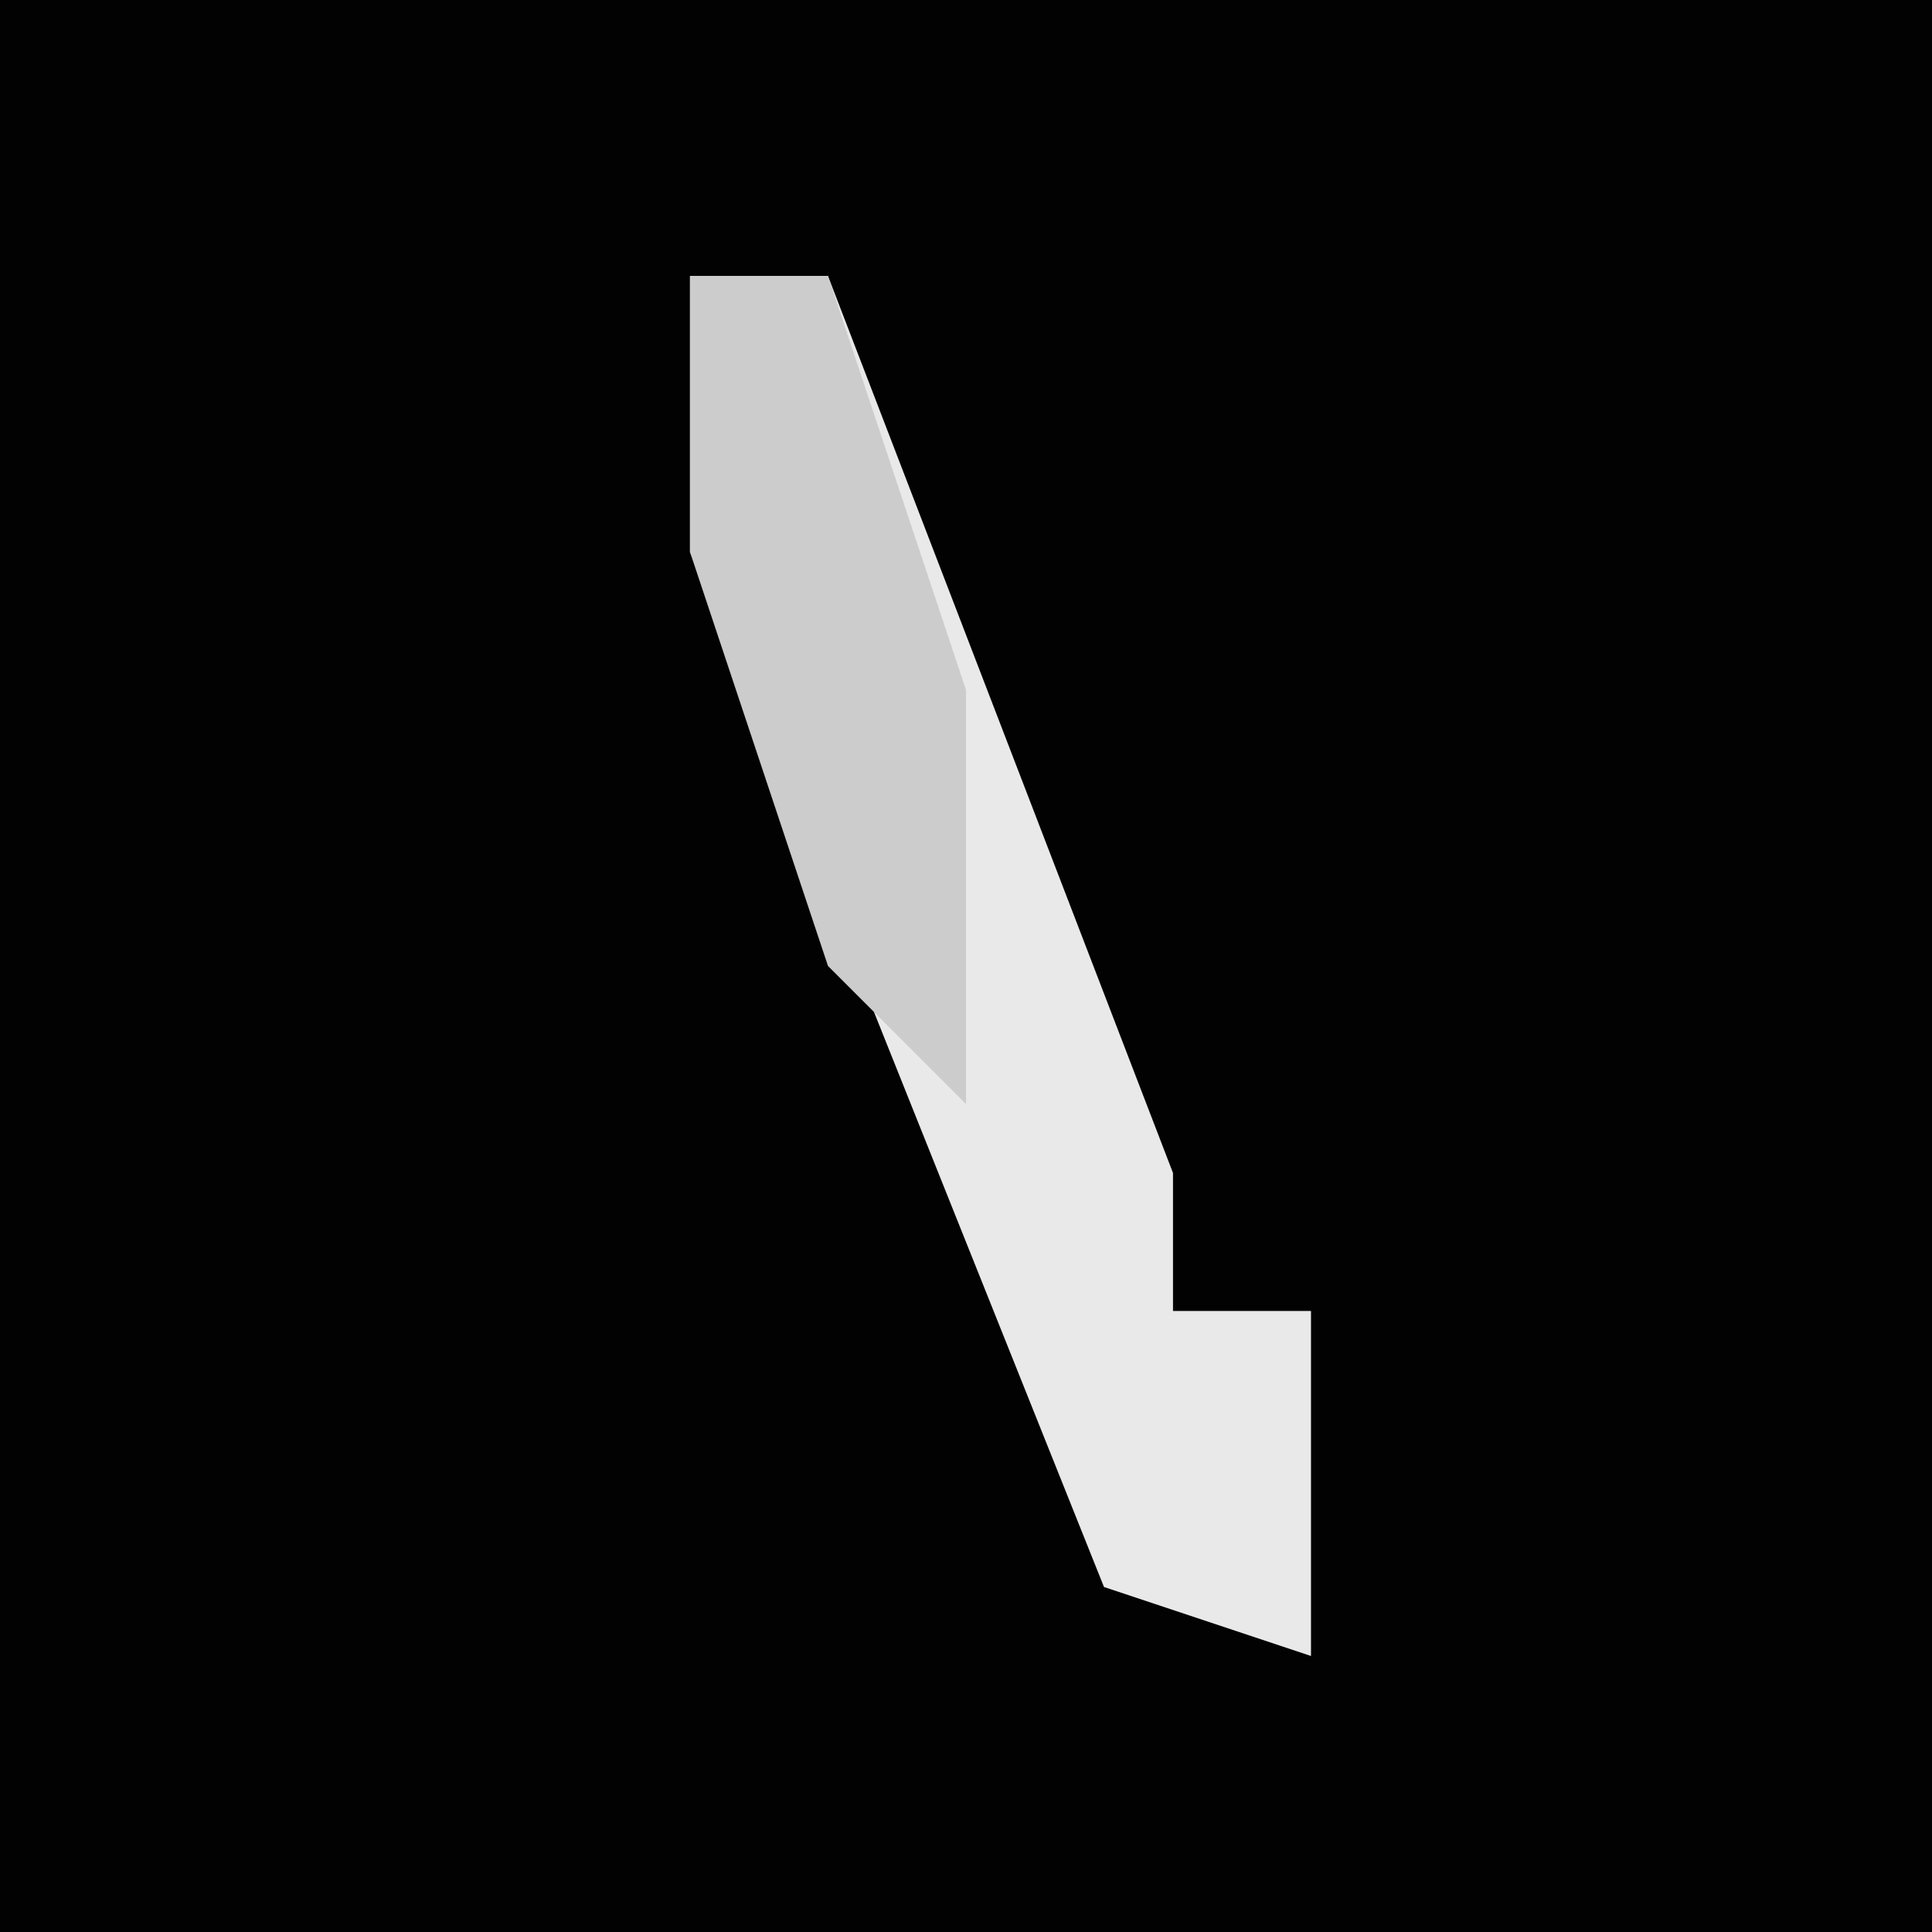 <?xml version="1.0" encoding="UTF-8"?>
<svg version="1.1" xmlns="http://www.w3.org/2000/svg" width="28" height="28">
<path d="M0,0 L28,0 L28,28 L0,28 Z " fill="#020202" transform="translate(0,0)"/>
<path d="M0,0 L2,0 L7,13 L7,15 L9,15 L9,20 L6,19 L0,4 Z " fill="#E9E9E9" transform="translate(10,4)"/>
<path d="M0,0 L2,0 L4,6 L4,12 L2,10 L0,4 Z " fill="#CCCCCC" transform="translate(10,4)"/>
</svg>
